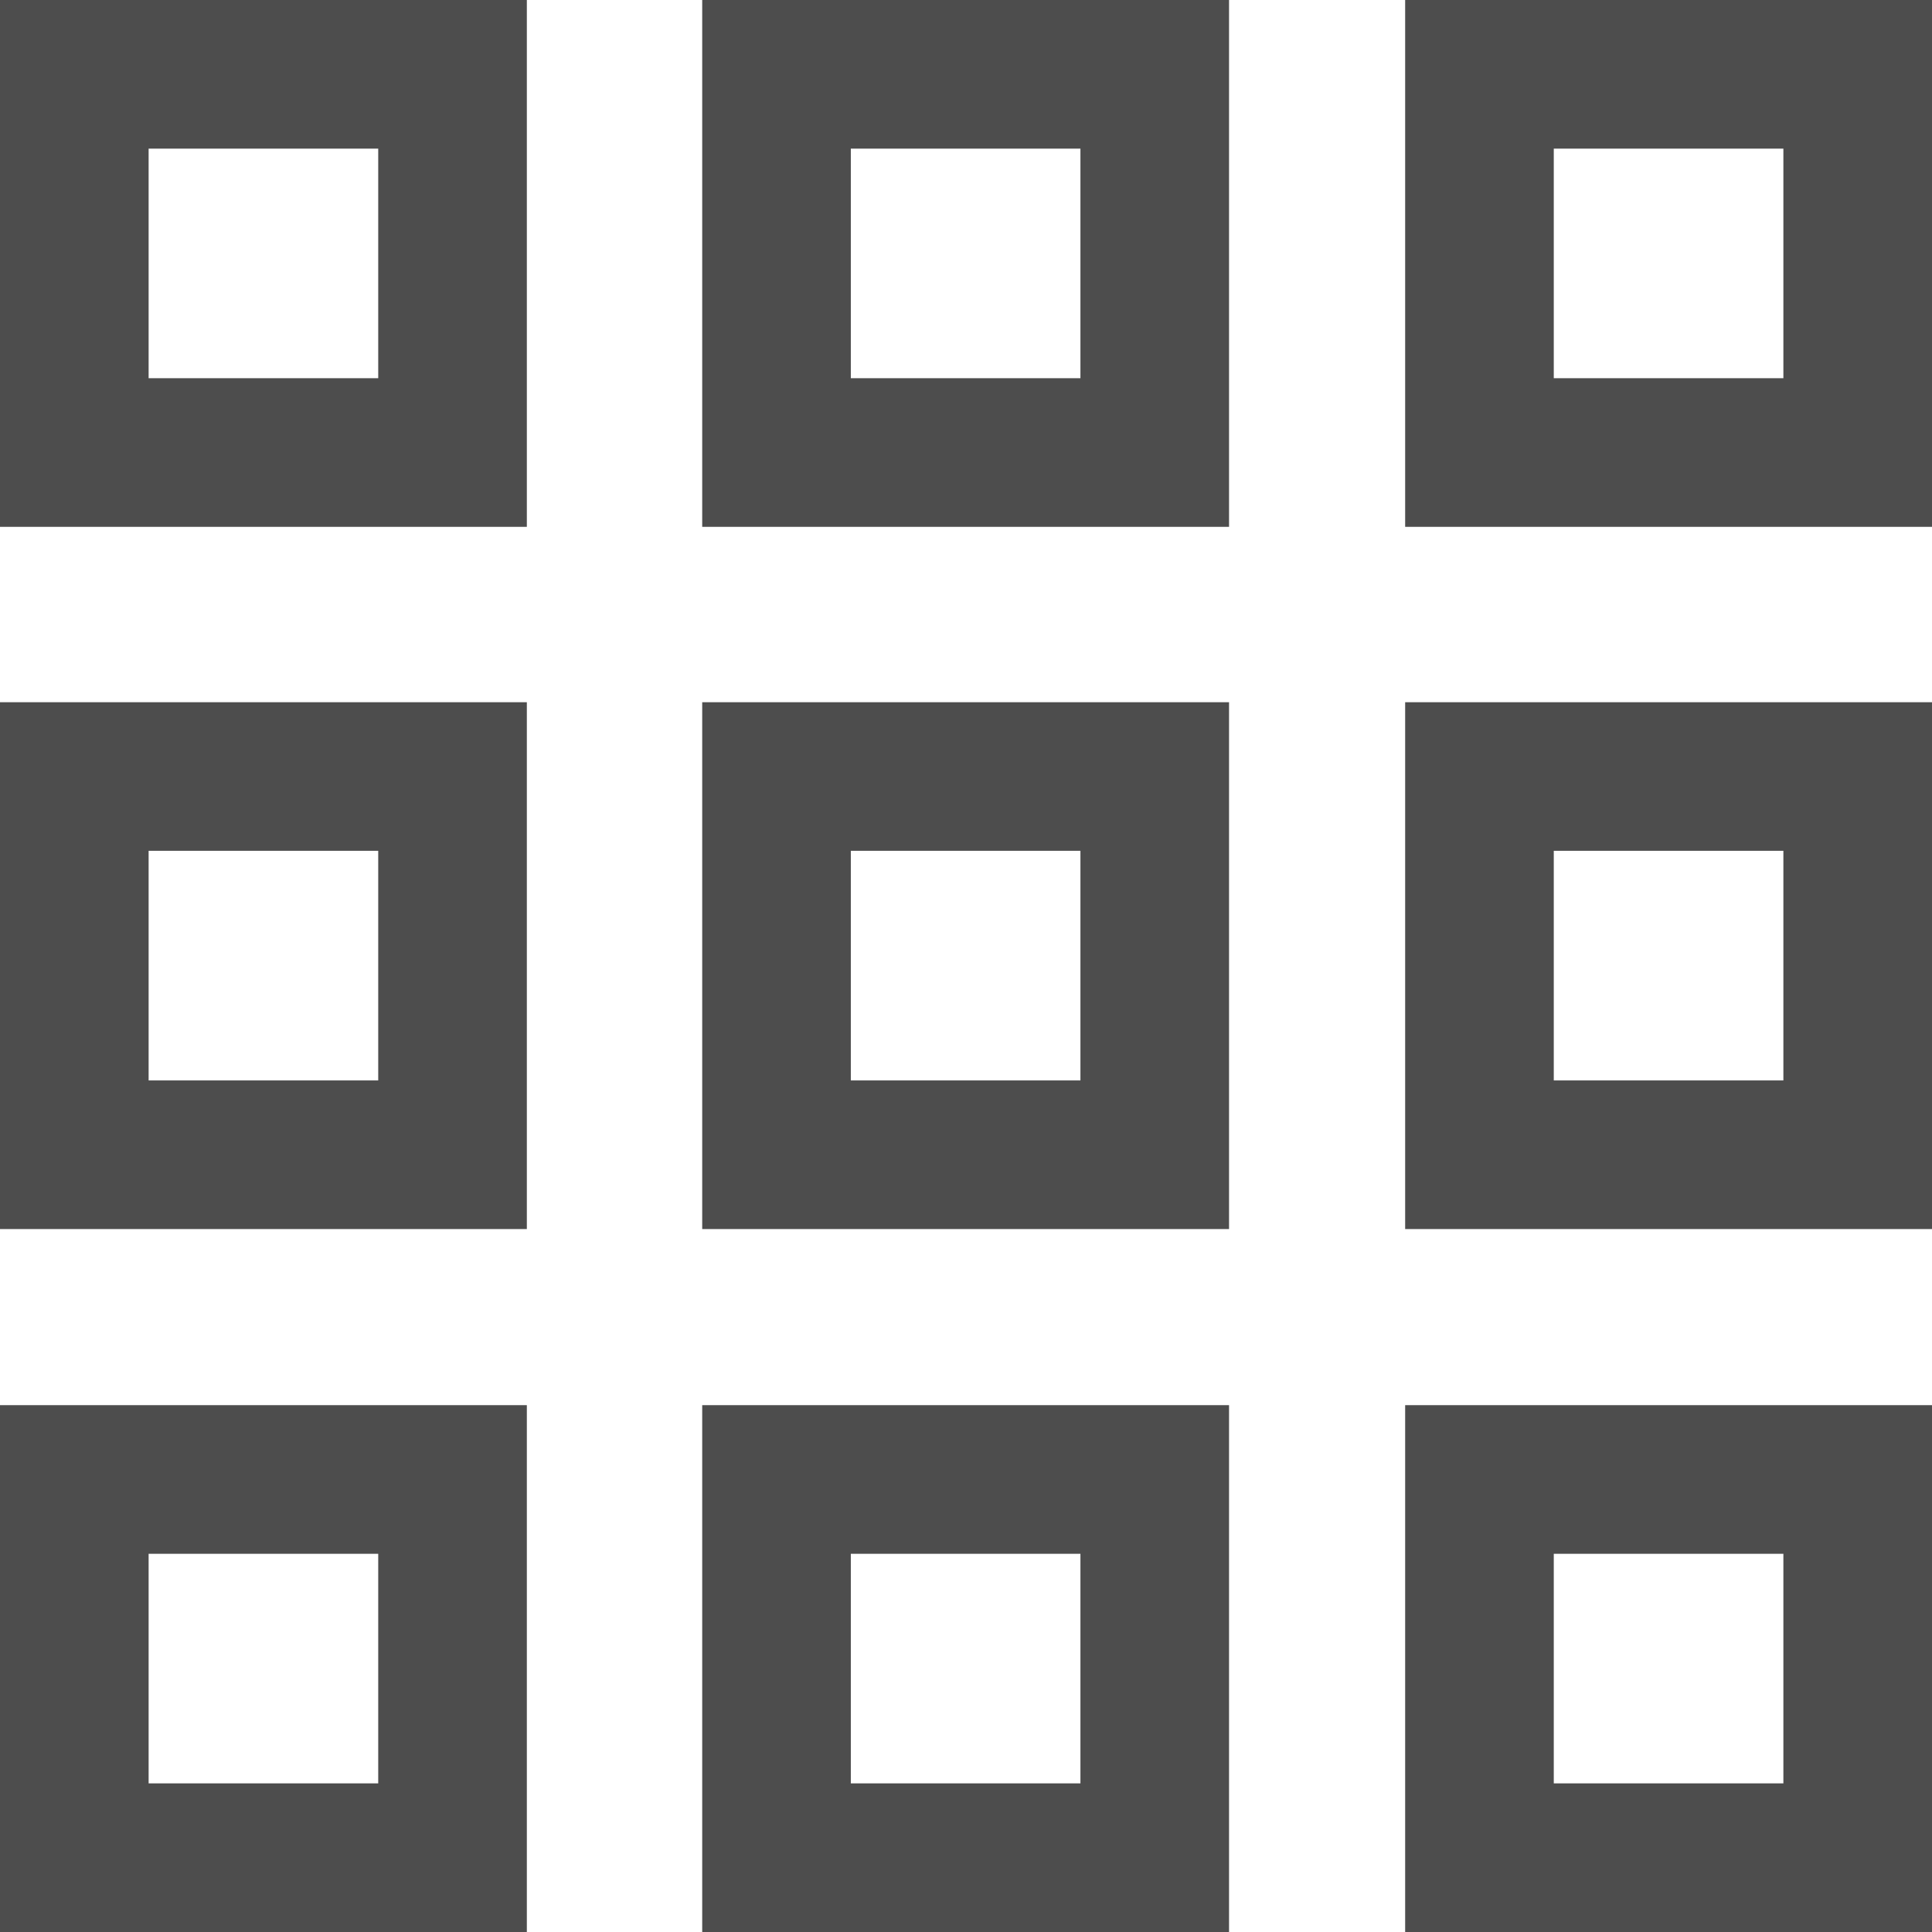 <svg xmlns="http://www.w3.org/2000/svg" width="26" height="26" viewBox="0 0 26 26"><defs><clipPath id="a"><path fill="#fff" d="M0 0h7.09v7.09H0z"/></clipPath><clipPath id="b"><path fill="#fff" d="M9.45 0h7.09v7.09H9.45z"/></clipPath><clipPath id="c"><path fill="#fff" d="M18.91 0H26v7.09h-7.09z"/></clipPath><clipPath id="d"><path fill="#fff" d="M0 9.45h7.09v7.09H0z"/></clipPath><clipPath id="e"><path fill="#fff" d="M9.45 9.45h7.09v7.09H9.45z"/></clipPath><clipPath id="f"><path fill="#fff" d="M18.91 9.45H26v7.09h-7.09z"/></clipPath><clipPath id="g"><path fill="#fff" d="M0 18.91h7.09V26H0z"/></clipPath><clipPath id="h"><path fill="#fff" d="M9.45 18.91h7.09V26H9.45z"/></clipPath><clipPath id="i"><path fill="#fff" d="M18.91 18.91H26V26h-7.09z"/></clipPath></defs><path fill="none" stroke="#4d4d4d" stroke-miterlimit="20" stroke-width="4" d="M0 0v0h7.09v7.09H0v0z" clip-path="url(&quot;#a&quot;)"/><path fill="none" stroke="#4d4d4d" stroke-miterlimit="20" stroke-width="4" d="M9.45 0v0h7.09v7.09H9.45v0z" clip-path="url(&quot;#b&quot;)"/><path fill="none" stroke="#4d4d4d" stroke-miterlimit="20" stroke-width="4" d="M18.91 0v0H26v7.09h-7.09v0z" clip-path="url(&quot;#c&quot;)"/><path fill="none" stroke="#4d4d4d" stroke-miterlimit="20" stroke-width="4" d="M0 9.45v0h7.09v7.09H0v0z" clip-path="url(&quot;#d&quot;)"/><path fill="none" stroke="#4d4d4d" stroke-miterlimit="20" stroke-width="4" d="M9.45 9.45v0h7.09v7.09H9.45v0z" clip-path="url(&quot;#e&quot;)"/><path fill="none" stroke="#4d4d4d" stroke-miterlimit="20" stroke-width="4" d="M18.91 9.45v0H26v7.09h-7.09v0z" clip-path="url(&quot;#f&quot;)"/><path fill="none" stroke="#4d4d4d" stroke-miterlimit="20" stroke-width="4" d="M0 18.91v0h7.09V26H0v0z" clip-path="url(&quot;#g&quot;)"/><path fill="none" stroke="#4d4d4d" stroke-miterlimit="20" stroke-width="4" d="M9.45 18.91v0h7.09V26H9.45v0z" clip-path="url(&quot;#h&quot;)"/><path fill="none" stroke="#4d4d4d" stroke-miterlimit="20" stroke-width="4" d="M18.91 18.91v0H26V26h-7.09v0z" clip-path="url(&quot;#i&quot;)"/></svg>